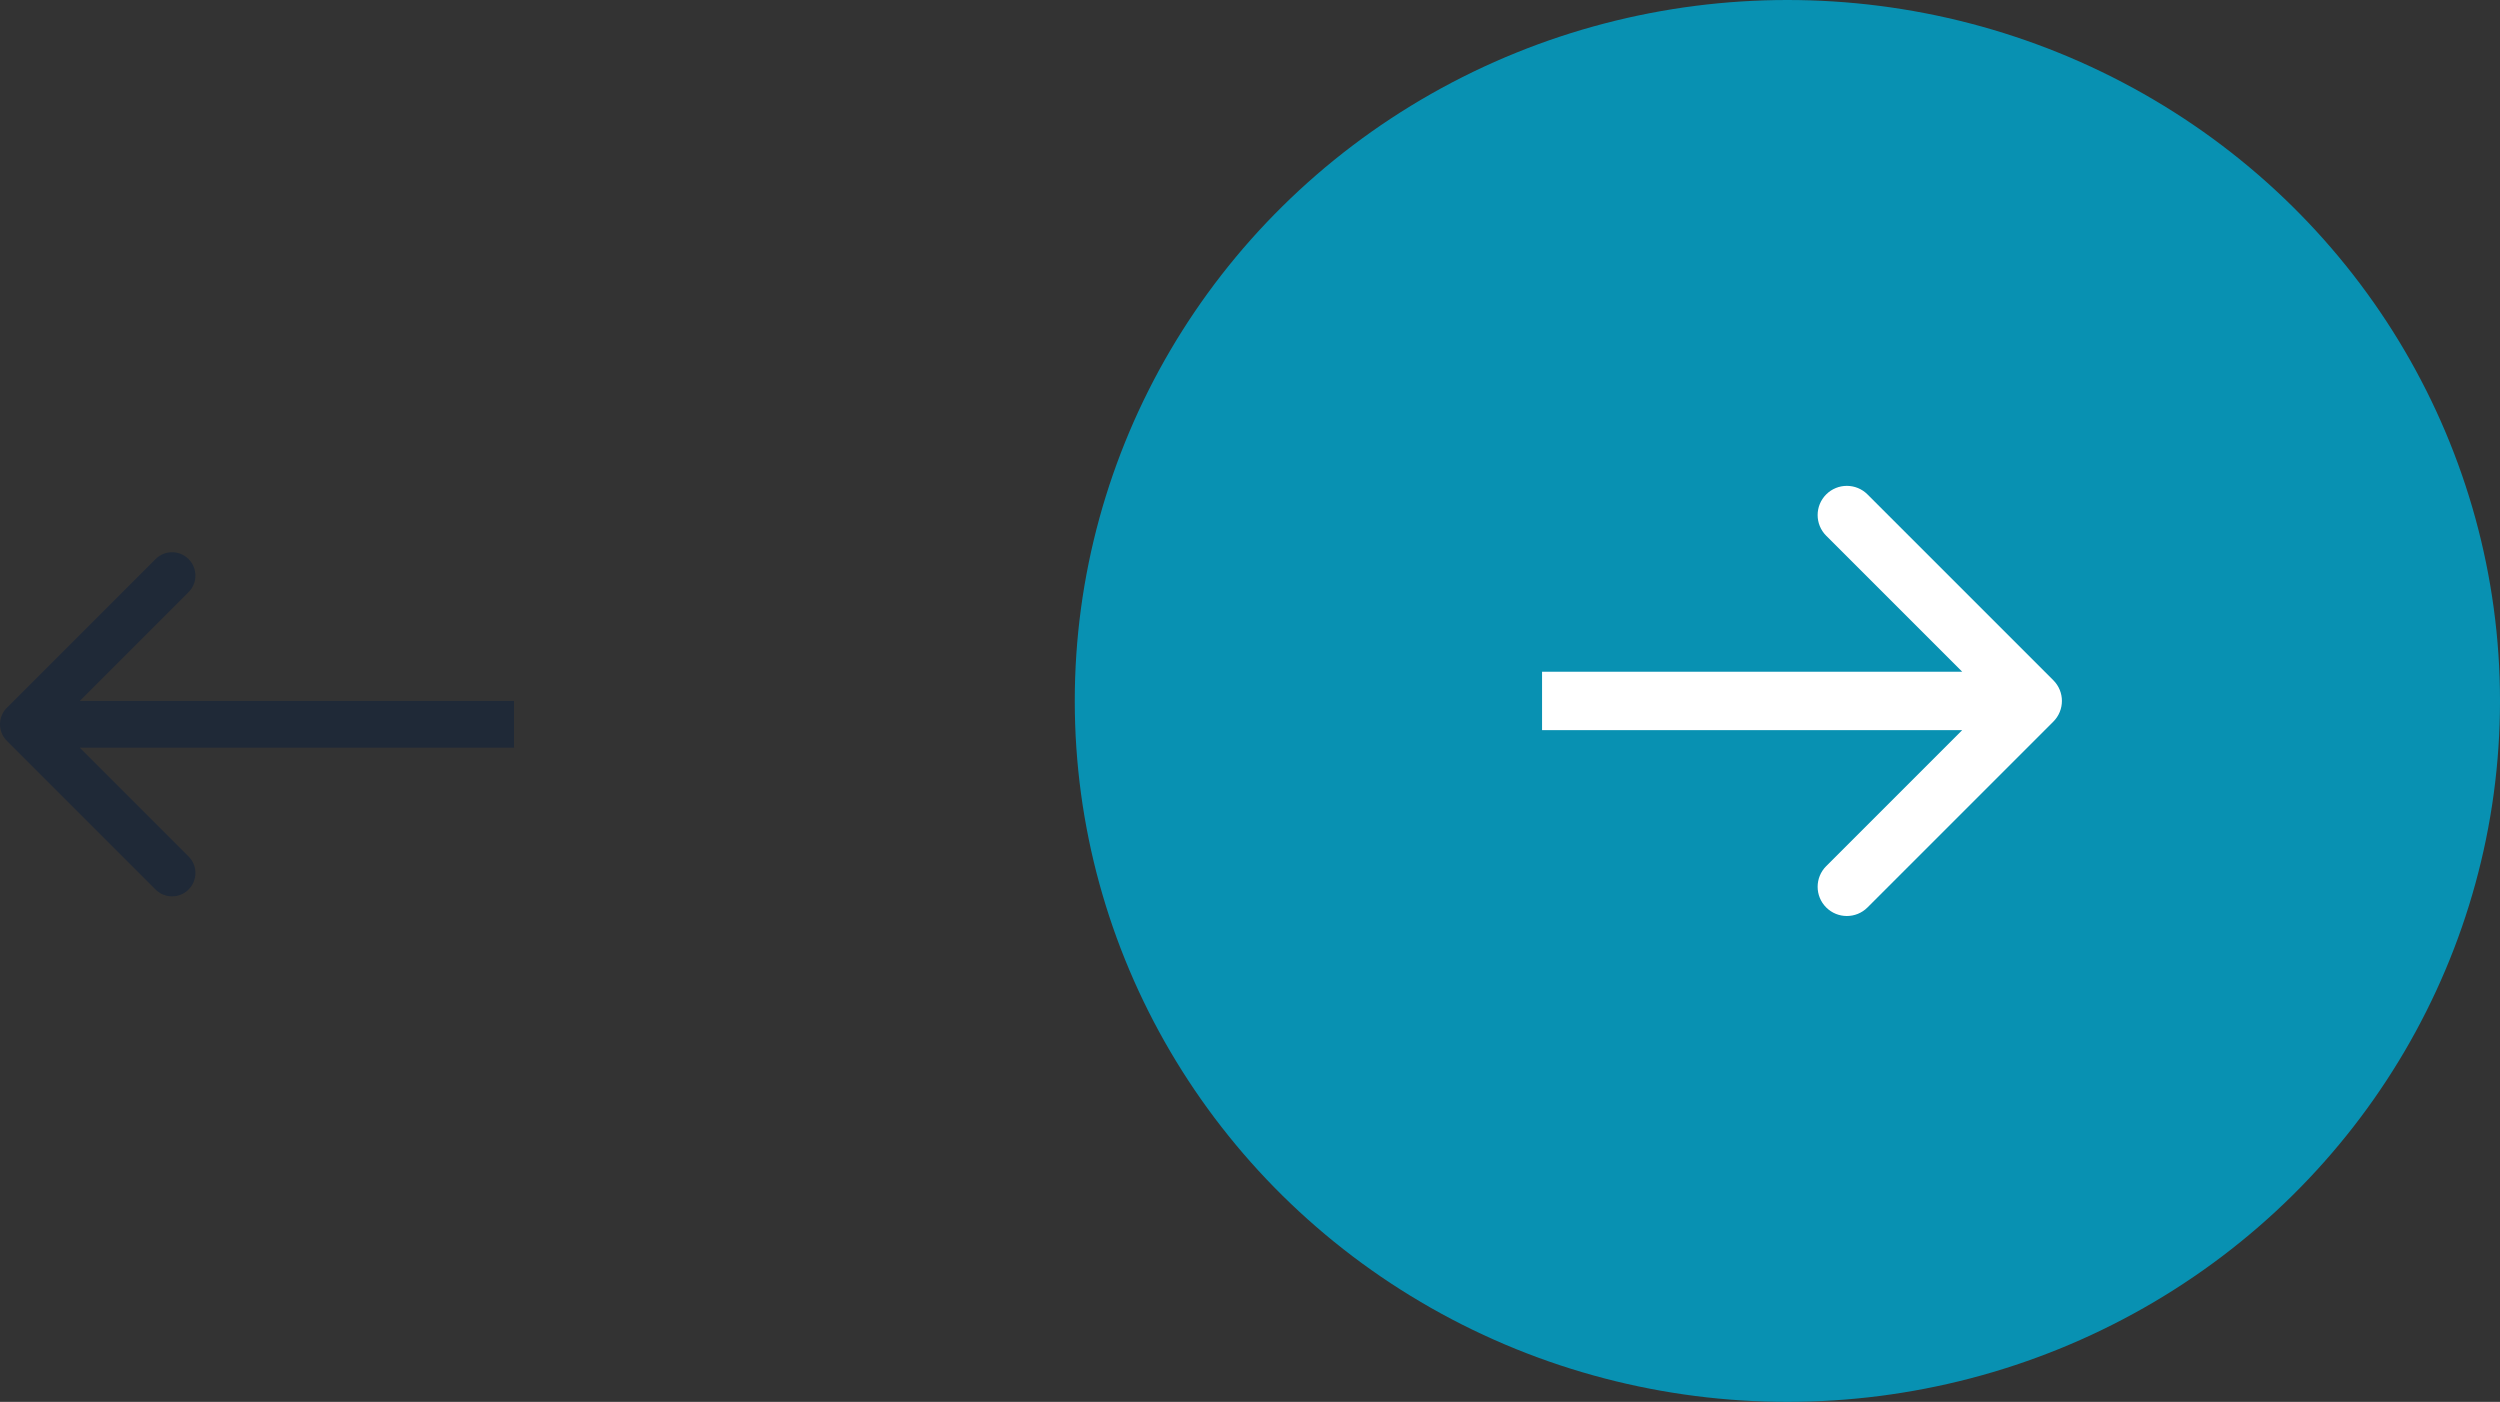 <svg width="107" height="60" viewBox="0 0 107 60" fill="none" xmlns="http://www.w3.org/2000/svg">
<rect x="0" y="0" width="107" height="60" fill="#333333" stroke="none"/>
<ellipse cx="76.5" cy="30" rx="30.5" ry="30" fill="#0891B2"/>
<path d="M87.884 30.884C88.372 30.396 88.372 29.604 87.884 29.116L79.929 21.161C79.441 20.673 78.649 20.673 78.161 21.161C77.673 21.649 77.673 22.441 78.161 22.929L85.232 30L78.161 37.071C77.673 37.559 77.673 38.351 78.161 38.839C78.649 39.327 79.441 39.327 79.929 38.839L87.884 30.884ZM66 31.25L87 31.25L87 28.75L66 28.75L66 31.25Z" fill="white"/>
<path d="M0.293 30.293C-0.098 30.683 -0.098 31.317 0.293 31.707L6.657 38.071C7.047 38.462 7.681 38.462 8.071 38.071C8.462 37.681 8.462 37.047 8.071 36.657L2.414 31L8.071 25.343C8.462 24.953 8.462 24.32 8.071 23.929C7.681 23.538 7.047 23.538 6.657 23.929L0.293 30.293ZM22 30L1 30L1 32L22 32L22 30Z" fill="#1F2937"/>
</svg>
